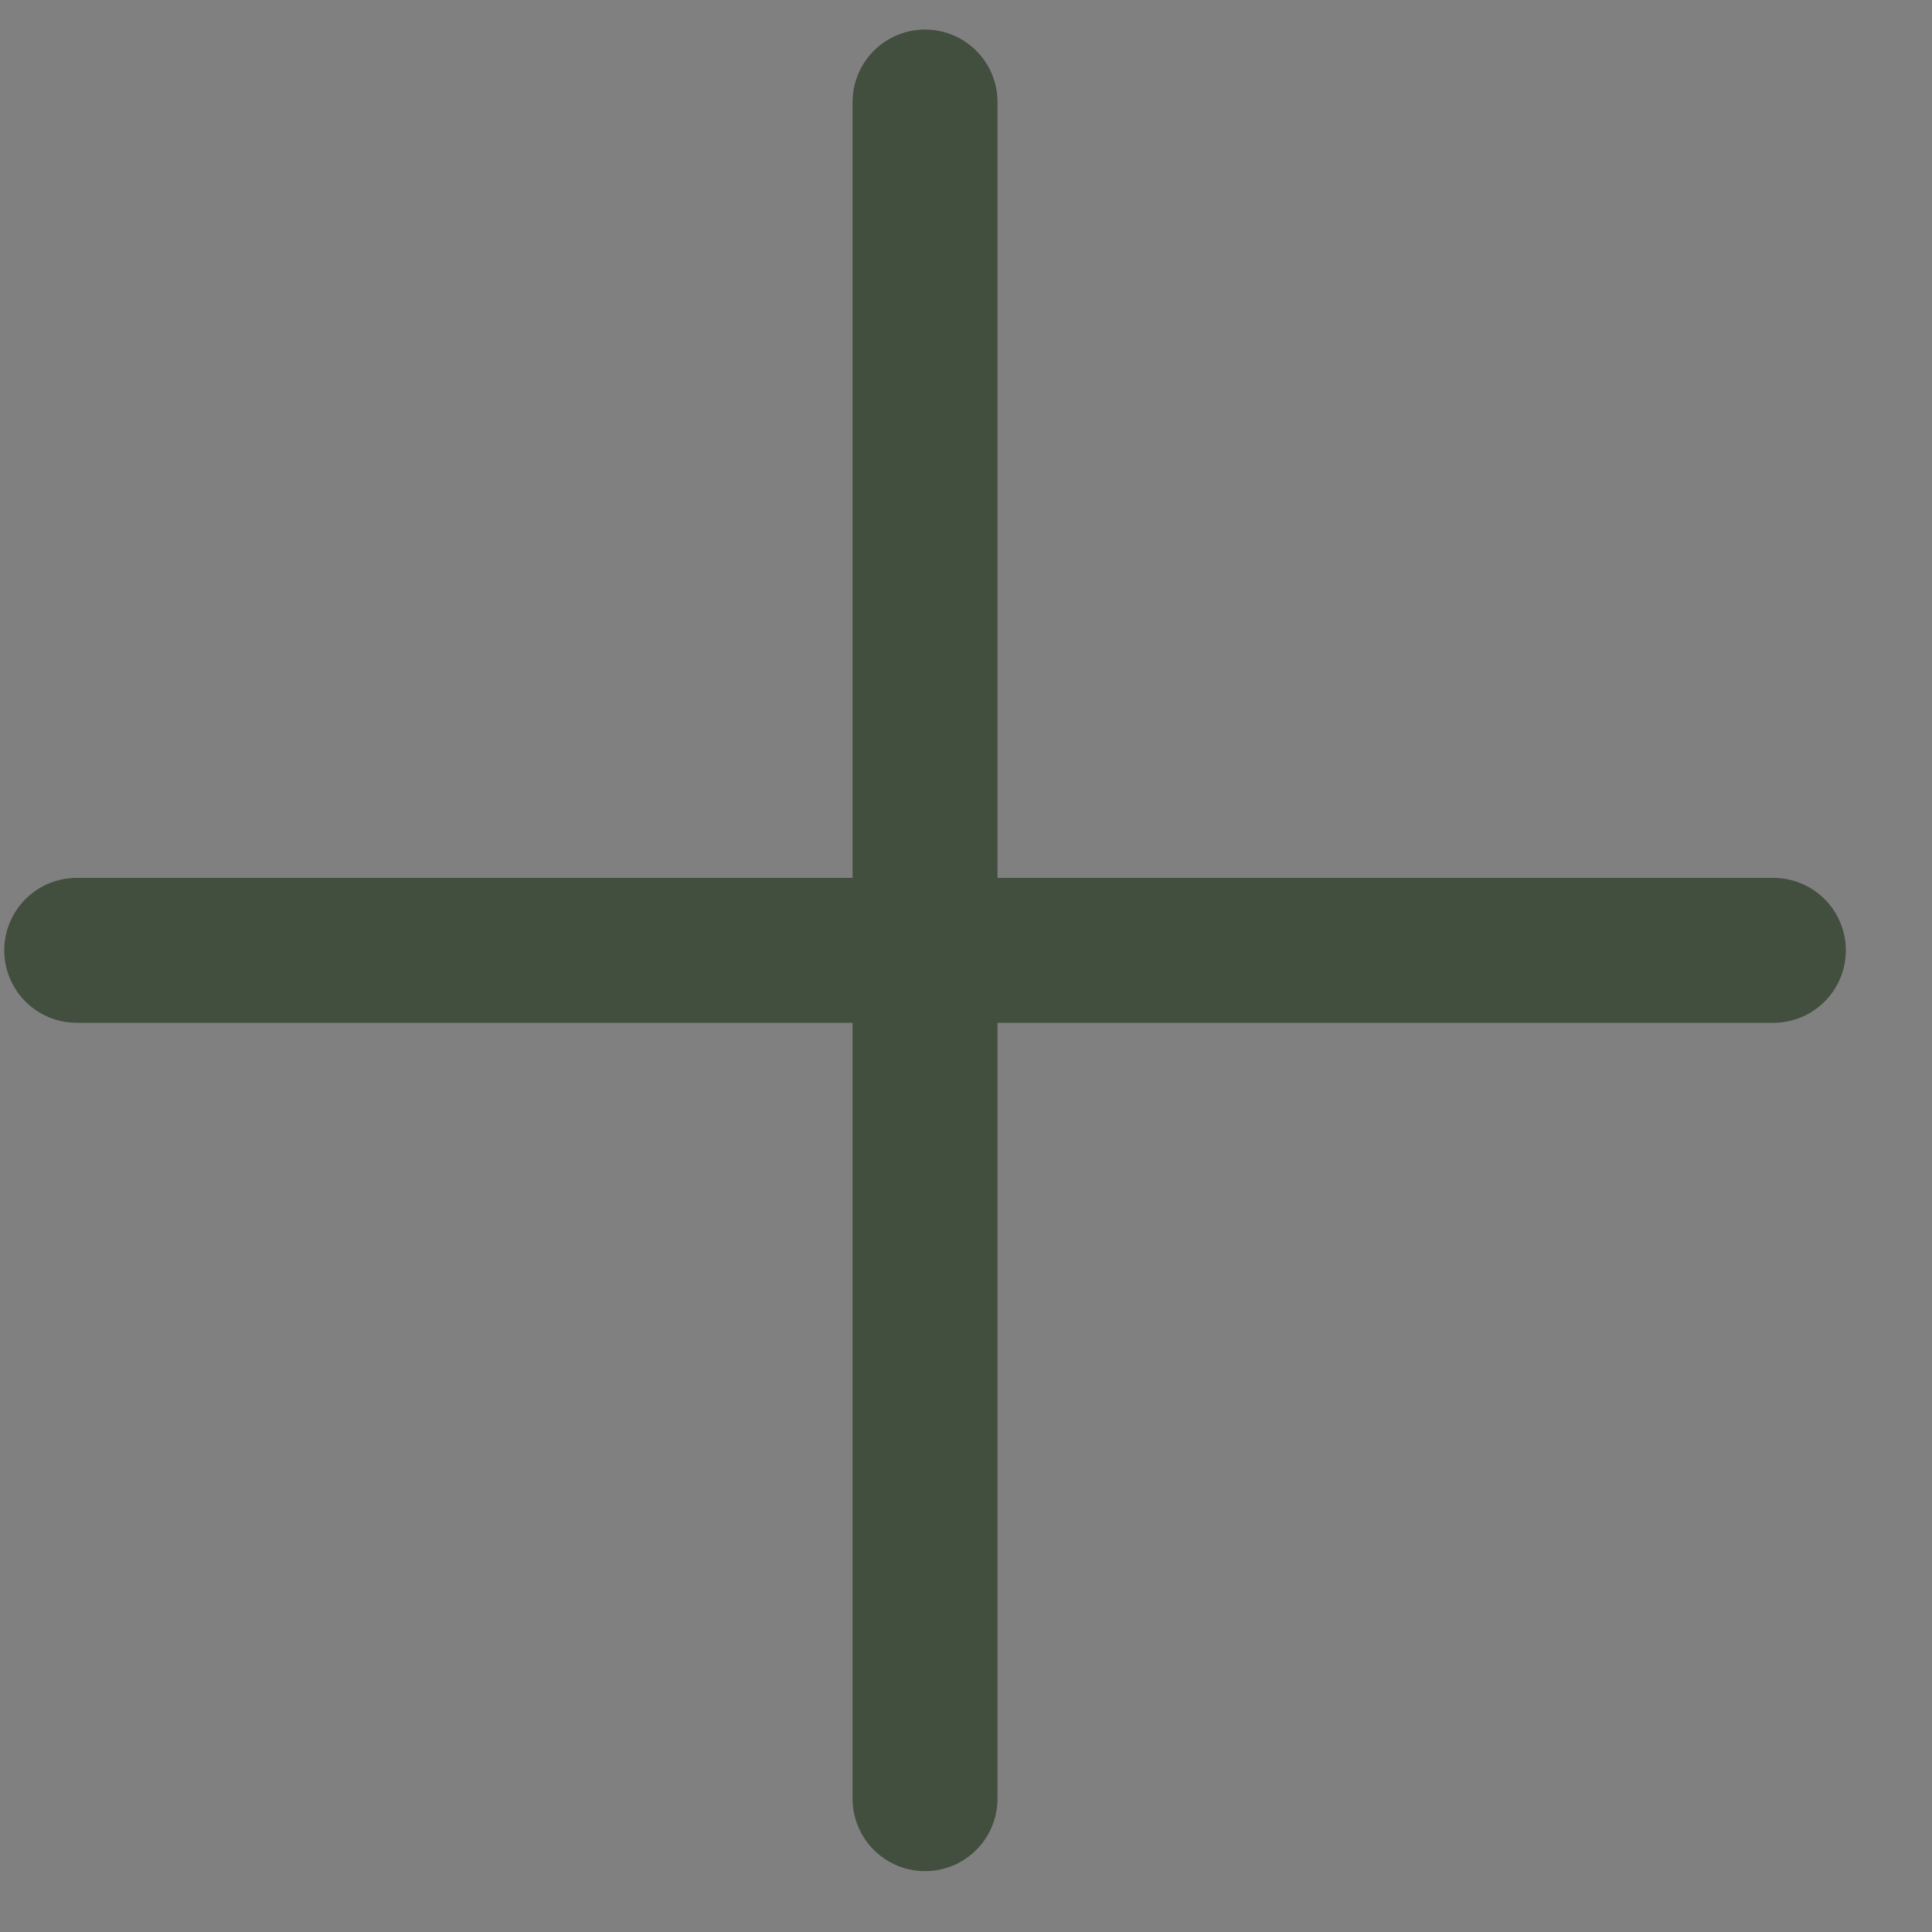 <svg width="20" height="20" viewBox="0 0 20 20" fill="none" xmlns="http://www.w3.org/2000/svg">
<rect x="0" y="0" width="20" height="20" fill="#808080" stroke="none"/>
<path d="M18.358 9.838H0.794Z" fill="white"/>
<path d="M9.576 18.62V1.056M18.358 9.838H0.794" stroke="#424E3E" stroke-width="1.5" stroke-linecap="round" stroke-linejoin="round"/>
</svg>
